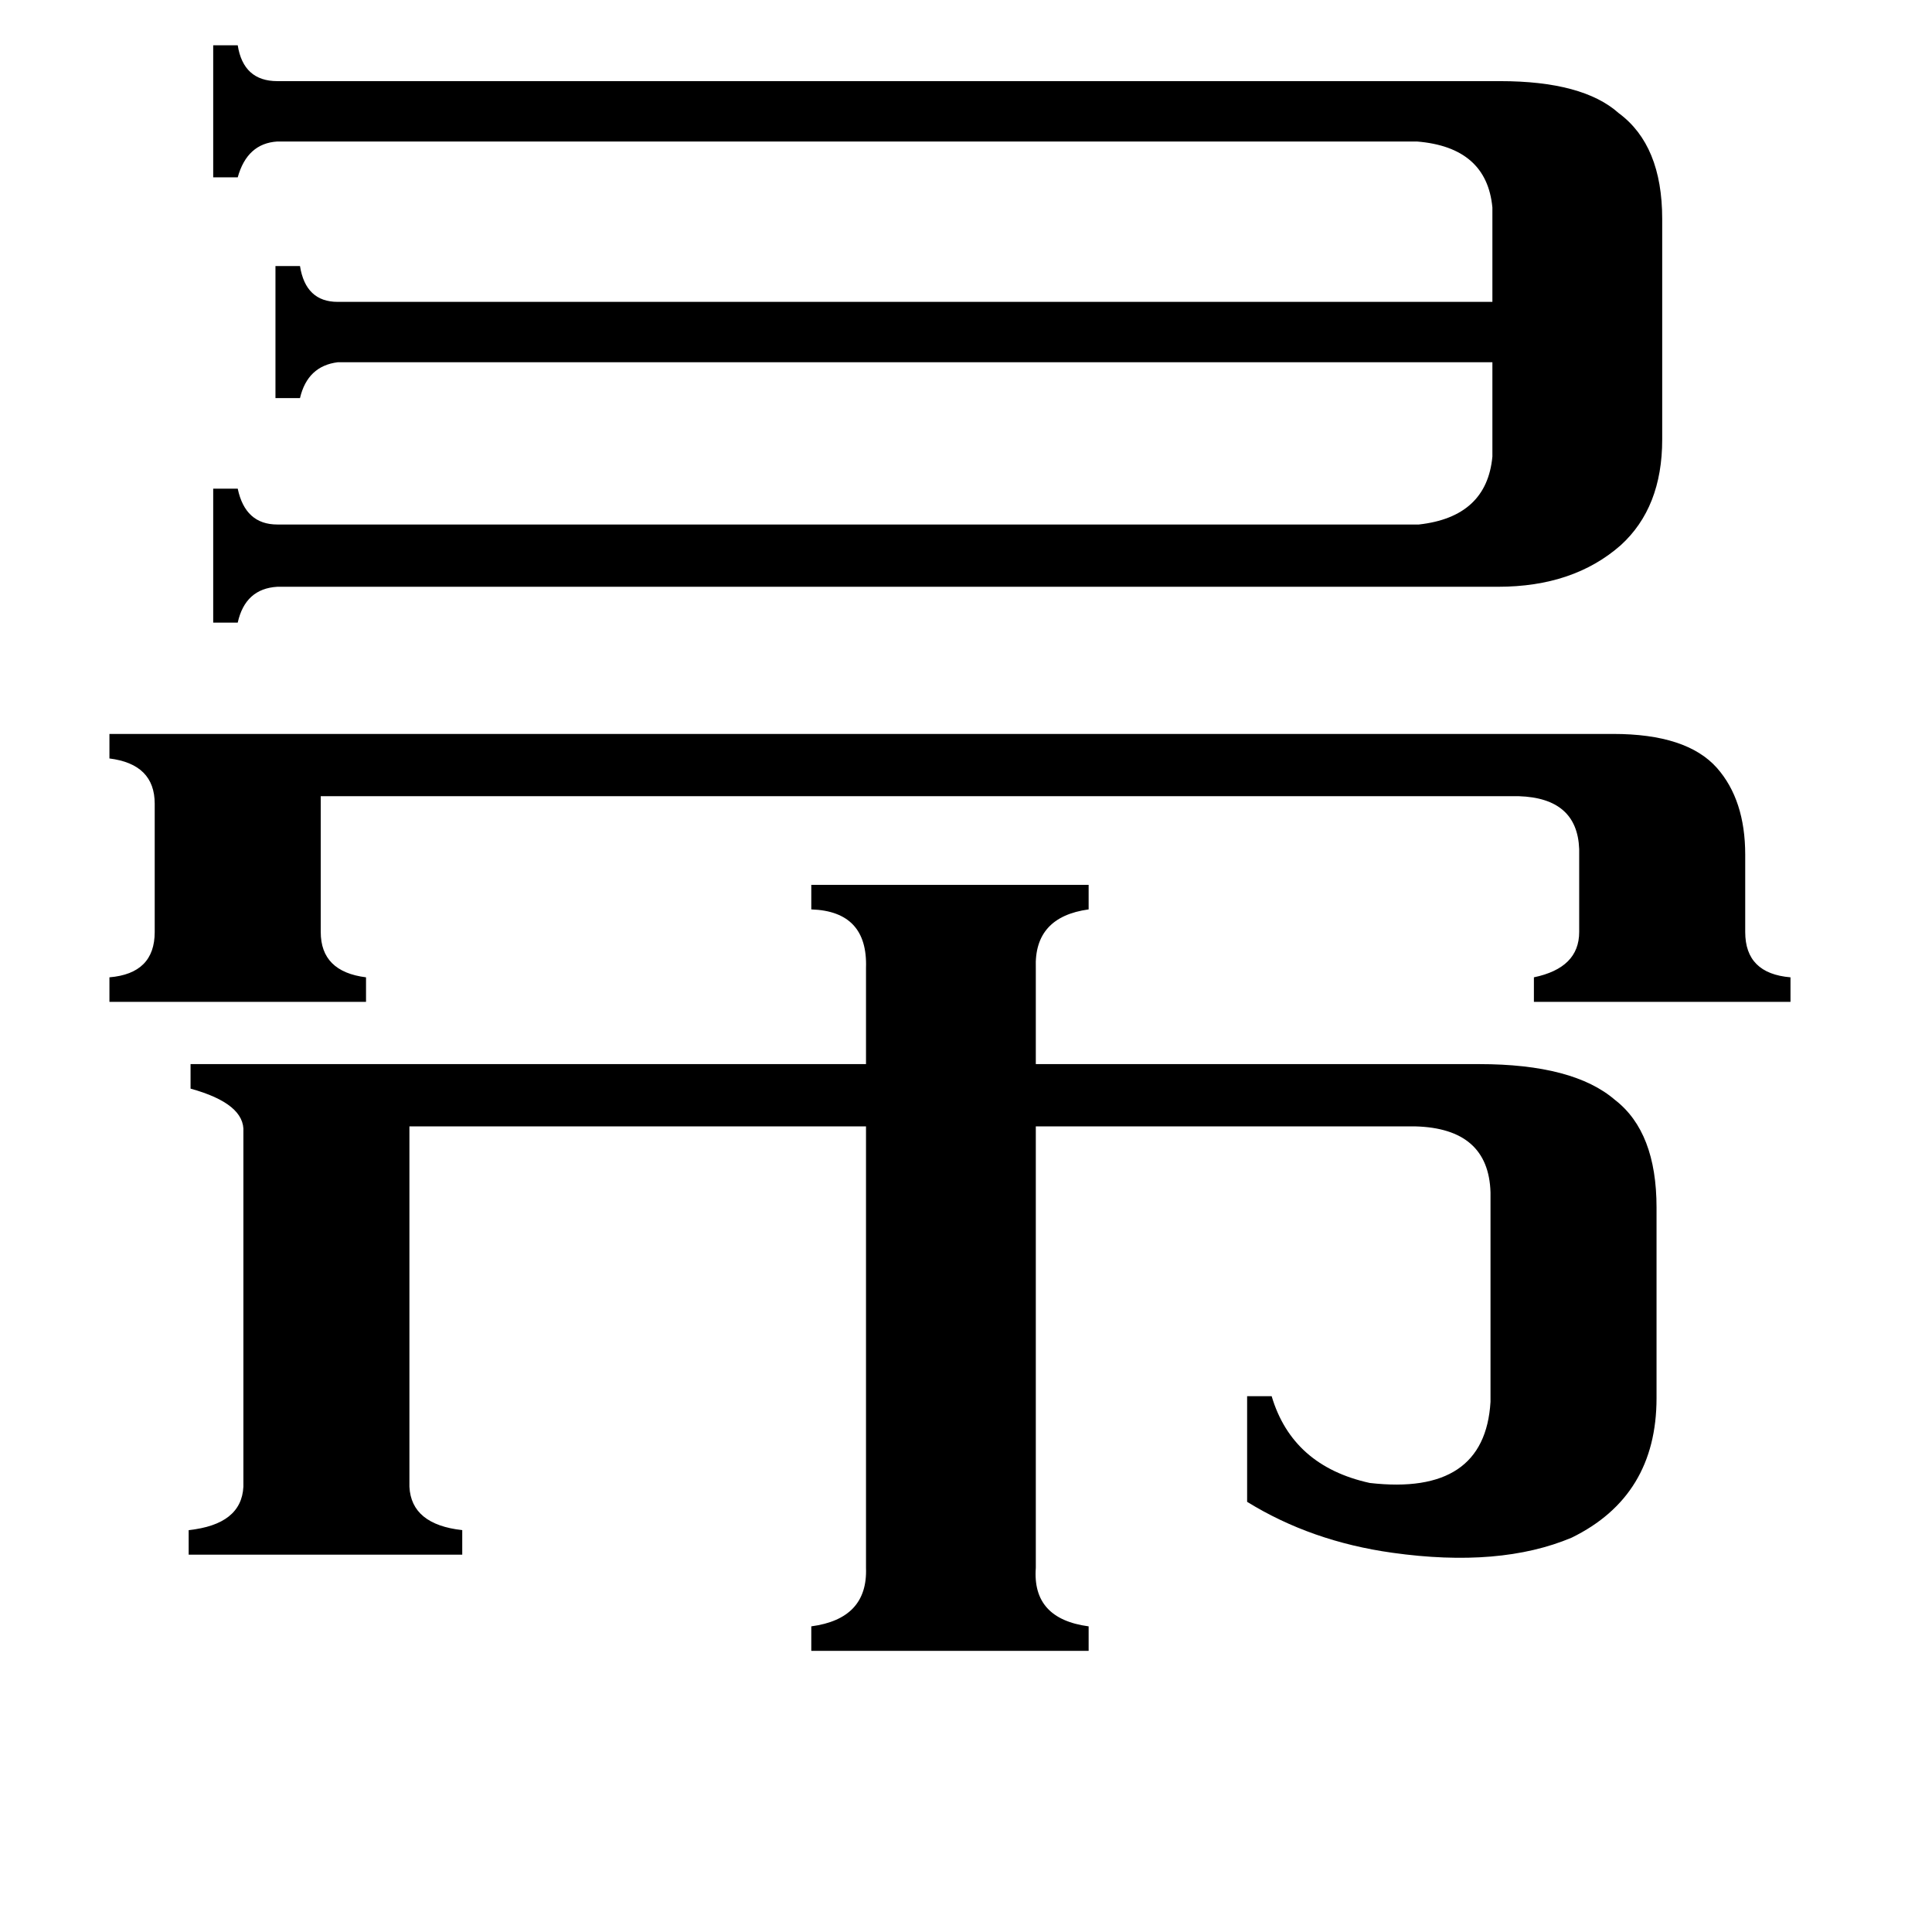 <svg xmlns="http://www.w3.org/2000/svg" viewBox="0 -800 1024 1024">
	<path fill="#000000" d="M855 -411Q894 -411 910 -393Q925 -376 925 -347V-306Q925 -284 949 -282V-269H813V-282Q837 -287 837 -306V-350Q836 -377 805 -378H170V-306Q170 -285 194 -282V-269H58V-282Q82 -284 82 -306V-374Q82 -395 58 -398V-411ZM795 -757Q839 -757 858 -740Q881 -723 881 -684V-567Q881 -531 859 -511Q834 -489 794 -489H147Q130 -488 126 -470H113V-541H126Q130 -522 147 -522H752Q788 -526 791 -558V-608H179Q163 -606 159 -589H146V-659H159Q162 -640 179 -640H791V-690Q788 -722 751 -725H147Q131 -724 126 -706H113V-776H126Q129 -757 147 -757ZM549 31Q547 58 577 62V75H430V62Q460 58 459 31V-203H217V-12Q218 8 245 11V24H100V11Q128 8 129 -12V-200Q130 -215 101 -223V-236H459V-287Q460 -317 430 -318V-331H577V-318Q548 -314 549 -287V-236H784Q834 -236 856 -217Q878 -200 878 -160V-59Q878 -7 833 15Q795 31 738 23Q695 17 661 -4V-60H674Q685 -23 726 -14Q787 -7 790 -57V-168Q789 -202 750 -203H549Z"/>
</svg>